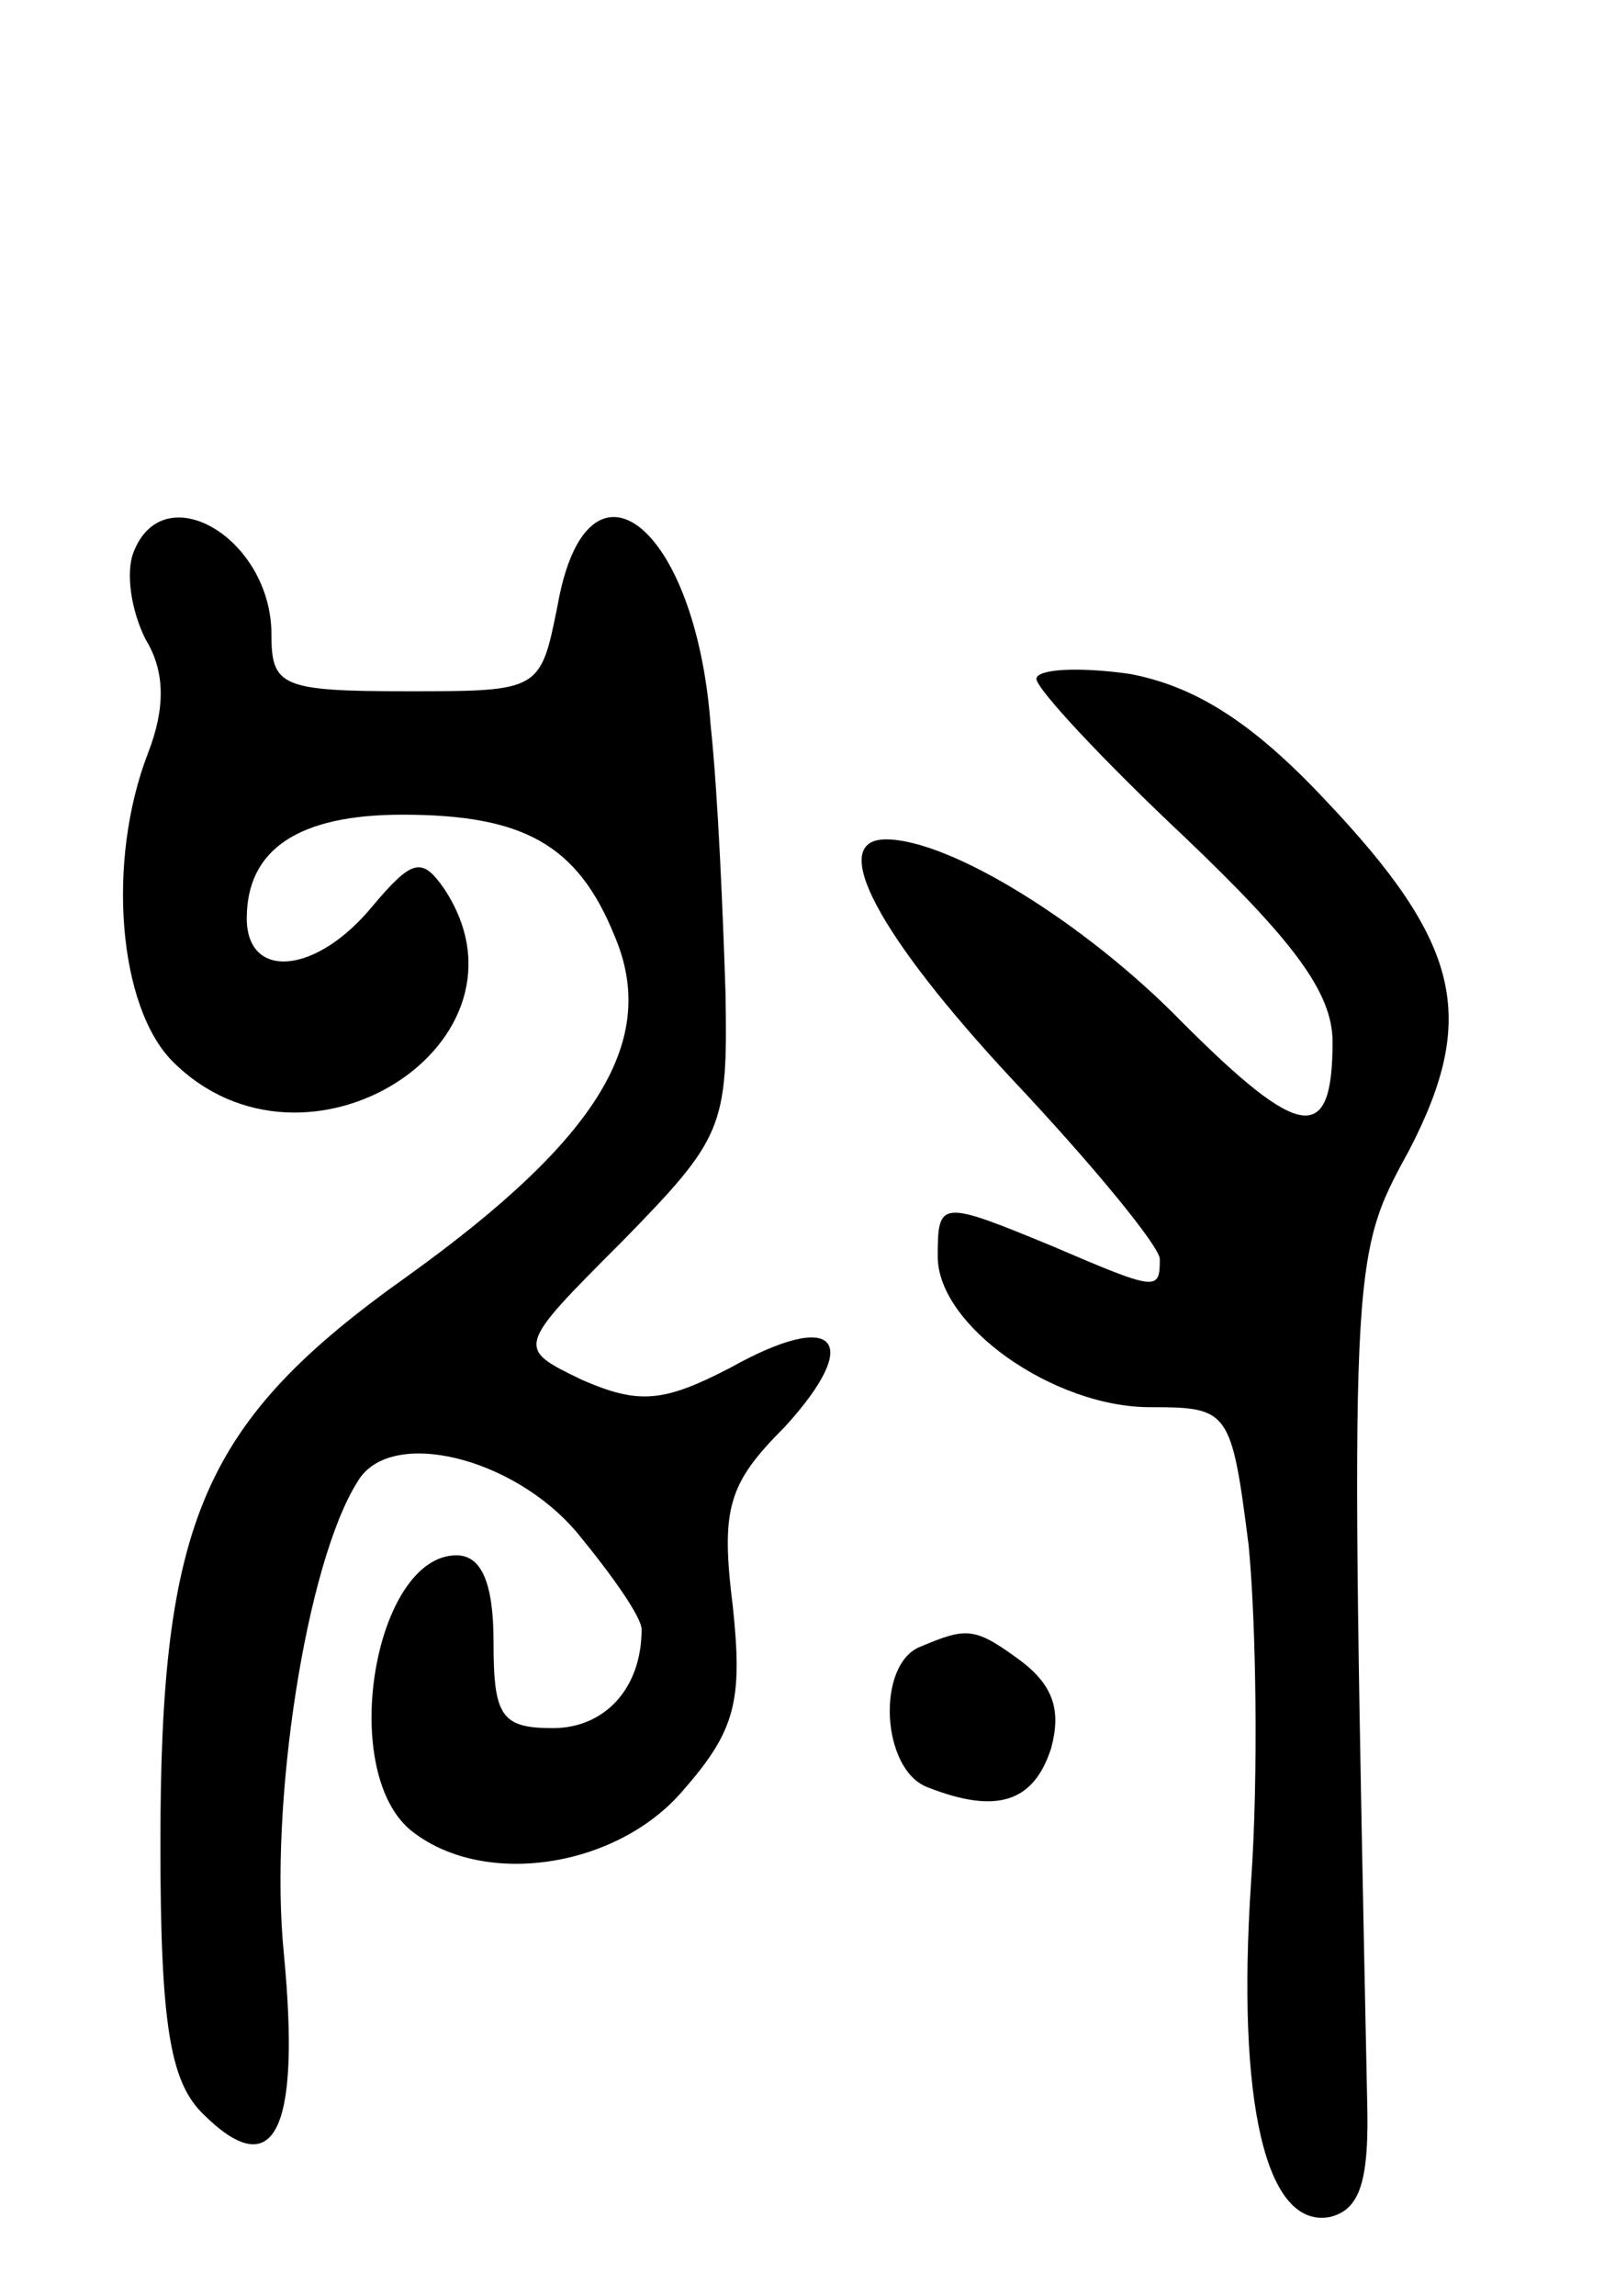 <svg version="1.0" xmlns="http://www.w3.org/2000/svg"
 width="65pt" height="93pt" viewBox="0 0 65 93"
 preserveAspectRatio="xMidYMid meet">
<g transform="translate(0,93) scale(0.1,-0.1)"
fill="#000000" stroke="none">
<path d="M54 706 c-3 -8 -1 -23 5 -35 8 -13 8 -28 1 -46 -17 -44 -12 -103 10
-125 54 -54 151 8 110 70 -9 13 -13 12 -29 -7 -23 -28 -51 -30 -51 -5 0 28 21
42 63 42 49 0 71 -12 86 -49 18 -42 -6 -82 -84 -138 -83 -59 -100 -99 -100
-230 0 -73 4 -96 17 -109 29 -29 40 -8 33 65 -6 60 9 158 30 191 13 22 63 10
89 -21 14 -17 26 -34 26 -39 0 -24 -15 -40 -36 -40 -21 0 -24 5 -24 35 0 24
-5 35 -15 35 -33 0 -48 -86 -19 -111 29 -24 84 -16 111 16 21 24 24 36 20 74
-5 40 -2 50 21 73 32 35 21 48 -22 24 -27 -14 -37 -15 -60 -5 -27 13 -27 13
16 56 41 42 43 46 42 101 -1 31 -3 80 -6 108 -6 82 -50 116 -62 49 -7 -35 -7
-35 -61 -35 -51 0 -55 2 -55 23 0 39 -44 65 -56 33z"/>
<path d="M420 655 c0 -4 27 -33 60 -64 44 -42 60 -63 60 -83 0 -42 -13 -40
-61 8 -39 40 -94 74 -120 74 -24 0 -3 -39 51 -97 33 -35 60 -68 60 -73 0 -13
-1 -13 -43 5 -46 19 -47 19 -47 -4 0 -28 47 -61 86 -61 32 0 33 -1 40 -56 3
-31 4 -93 1 -136 -6 -90 6 -141 32 -136 12 3 16 14 15 48 -7 341 -7 340 17
384 28 54 21 84 -34 142 -30 32 -53 46 -79 51 -21 3 -38 2 -38 -2z"/>
<path d="M373 263 c-18 -7 -16 -50 3 -57 28 -11 43 -6 50 16 4 15 1 25 -12 35
-19 14 -22 14 -41 6z"/>
</g>
</svg>
